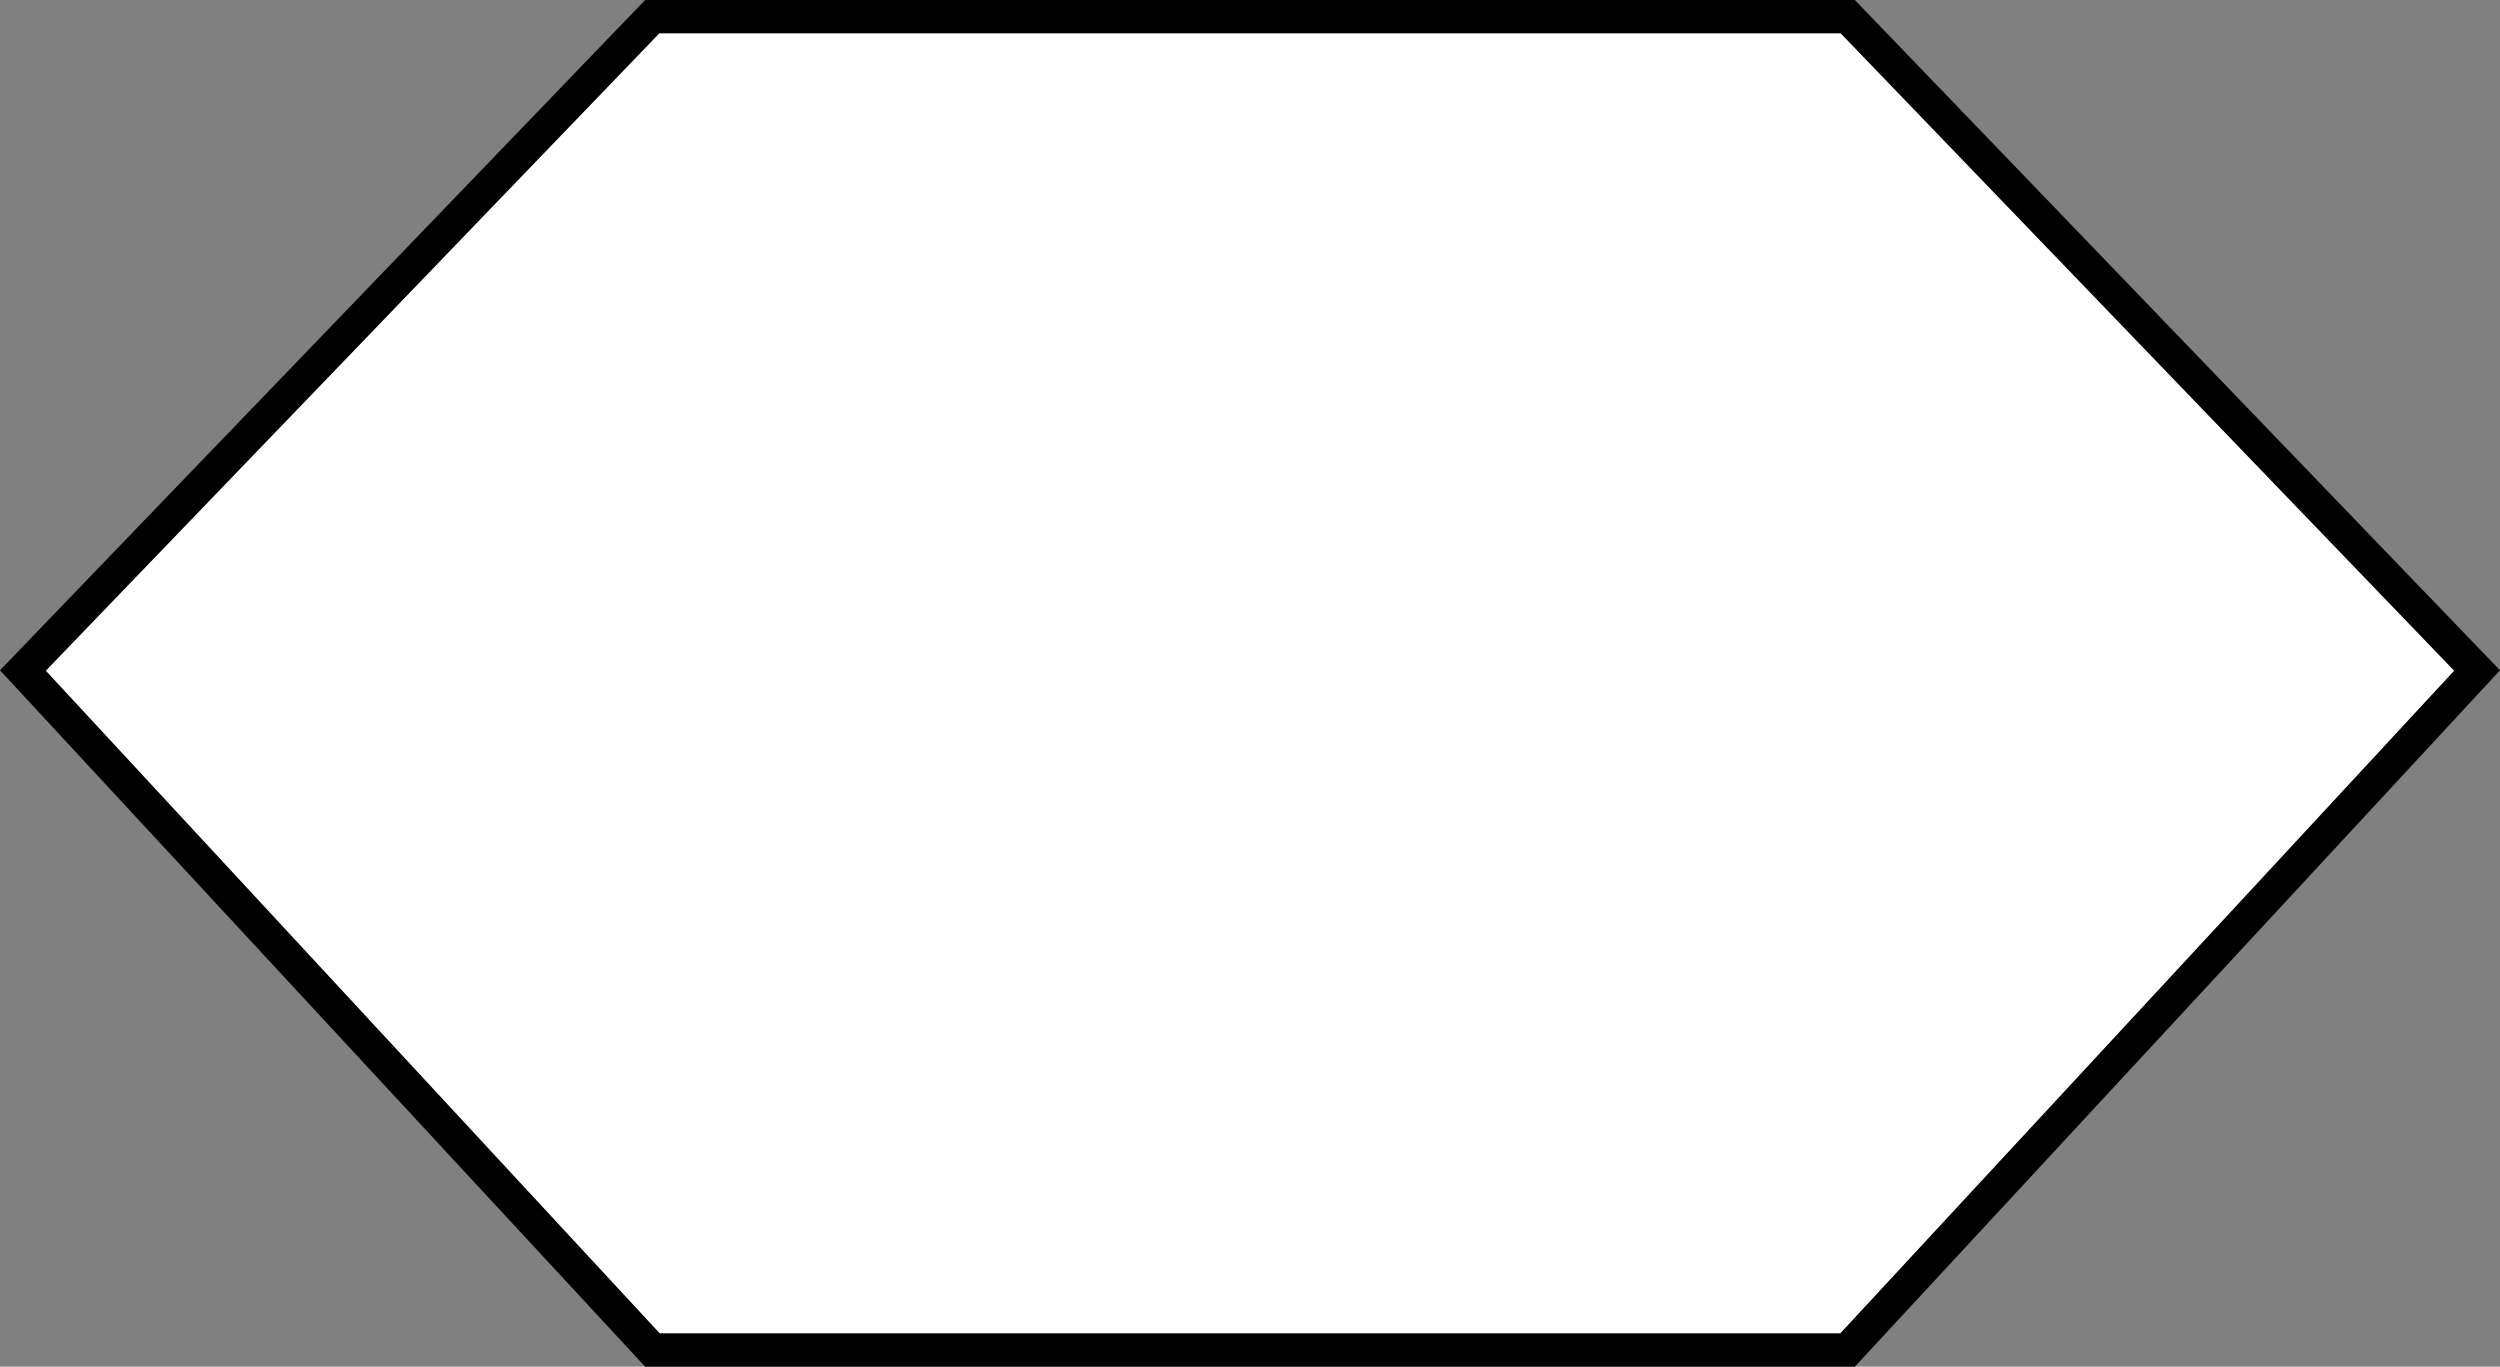 <svg width="150" height="82" viewBox="0 0 150 82" fill="none" xmlns="http://www.w3.org/2000/svg">
<rect x="0" y="0" width="150" height="82" fill="#808080" stroke="none"/>
<g clip-path="url(#clip0_89_5755)">
<path d="M39.135 1H110.865L148.625 40.23L110.854 81H39.146L1.375 40.23L39.135 1Z" fill="white" stroke="black" stroke-width="2"/>
</g>
<defs>
<clipPath id="clip0_89_5755">
<rect width="150" height="82" fill="white"/>
</clipPath>
</defs>
</svg>
